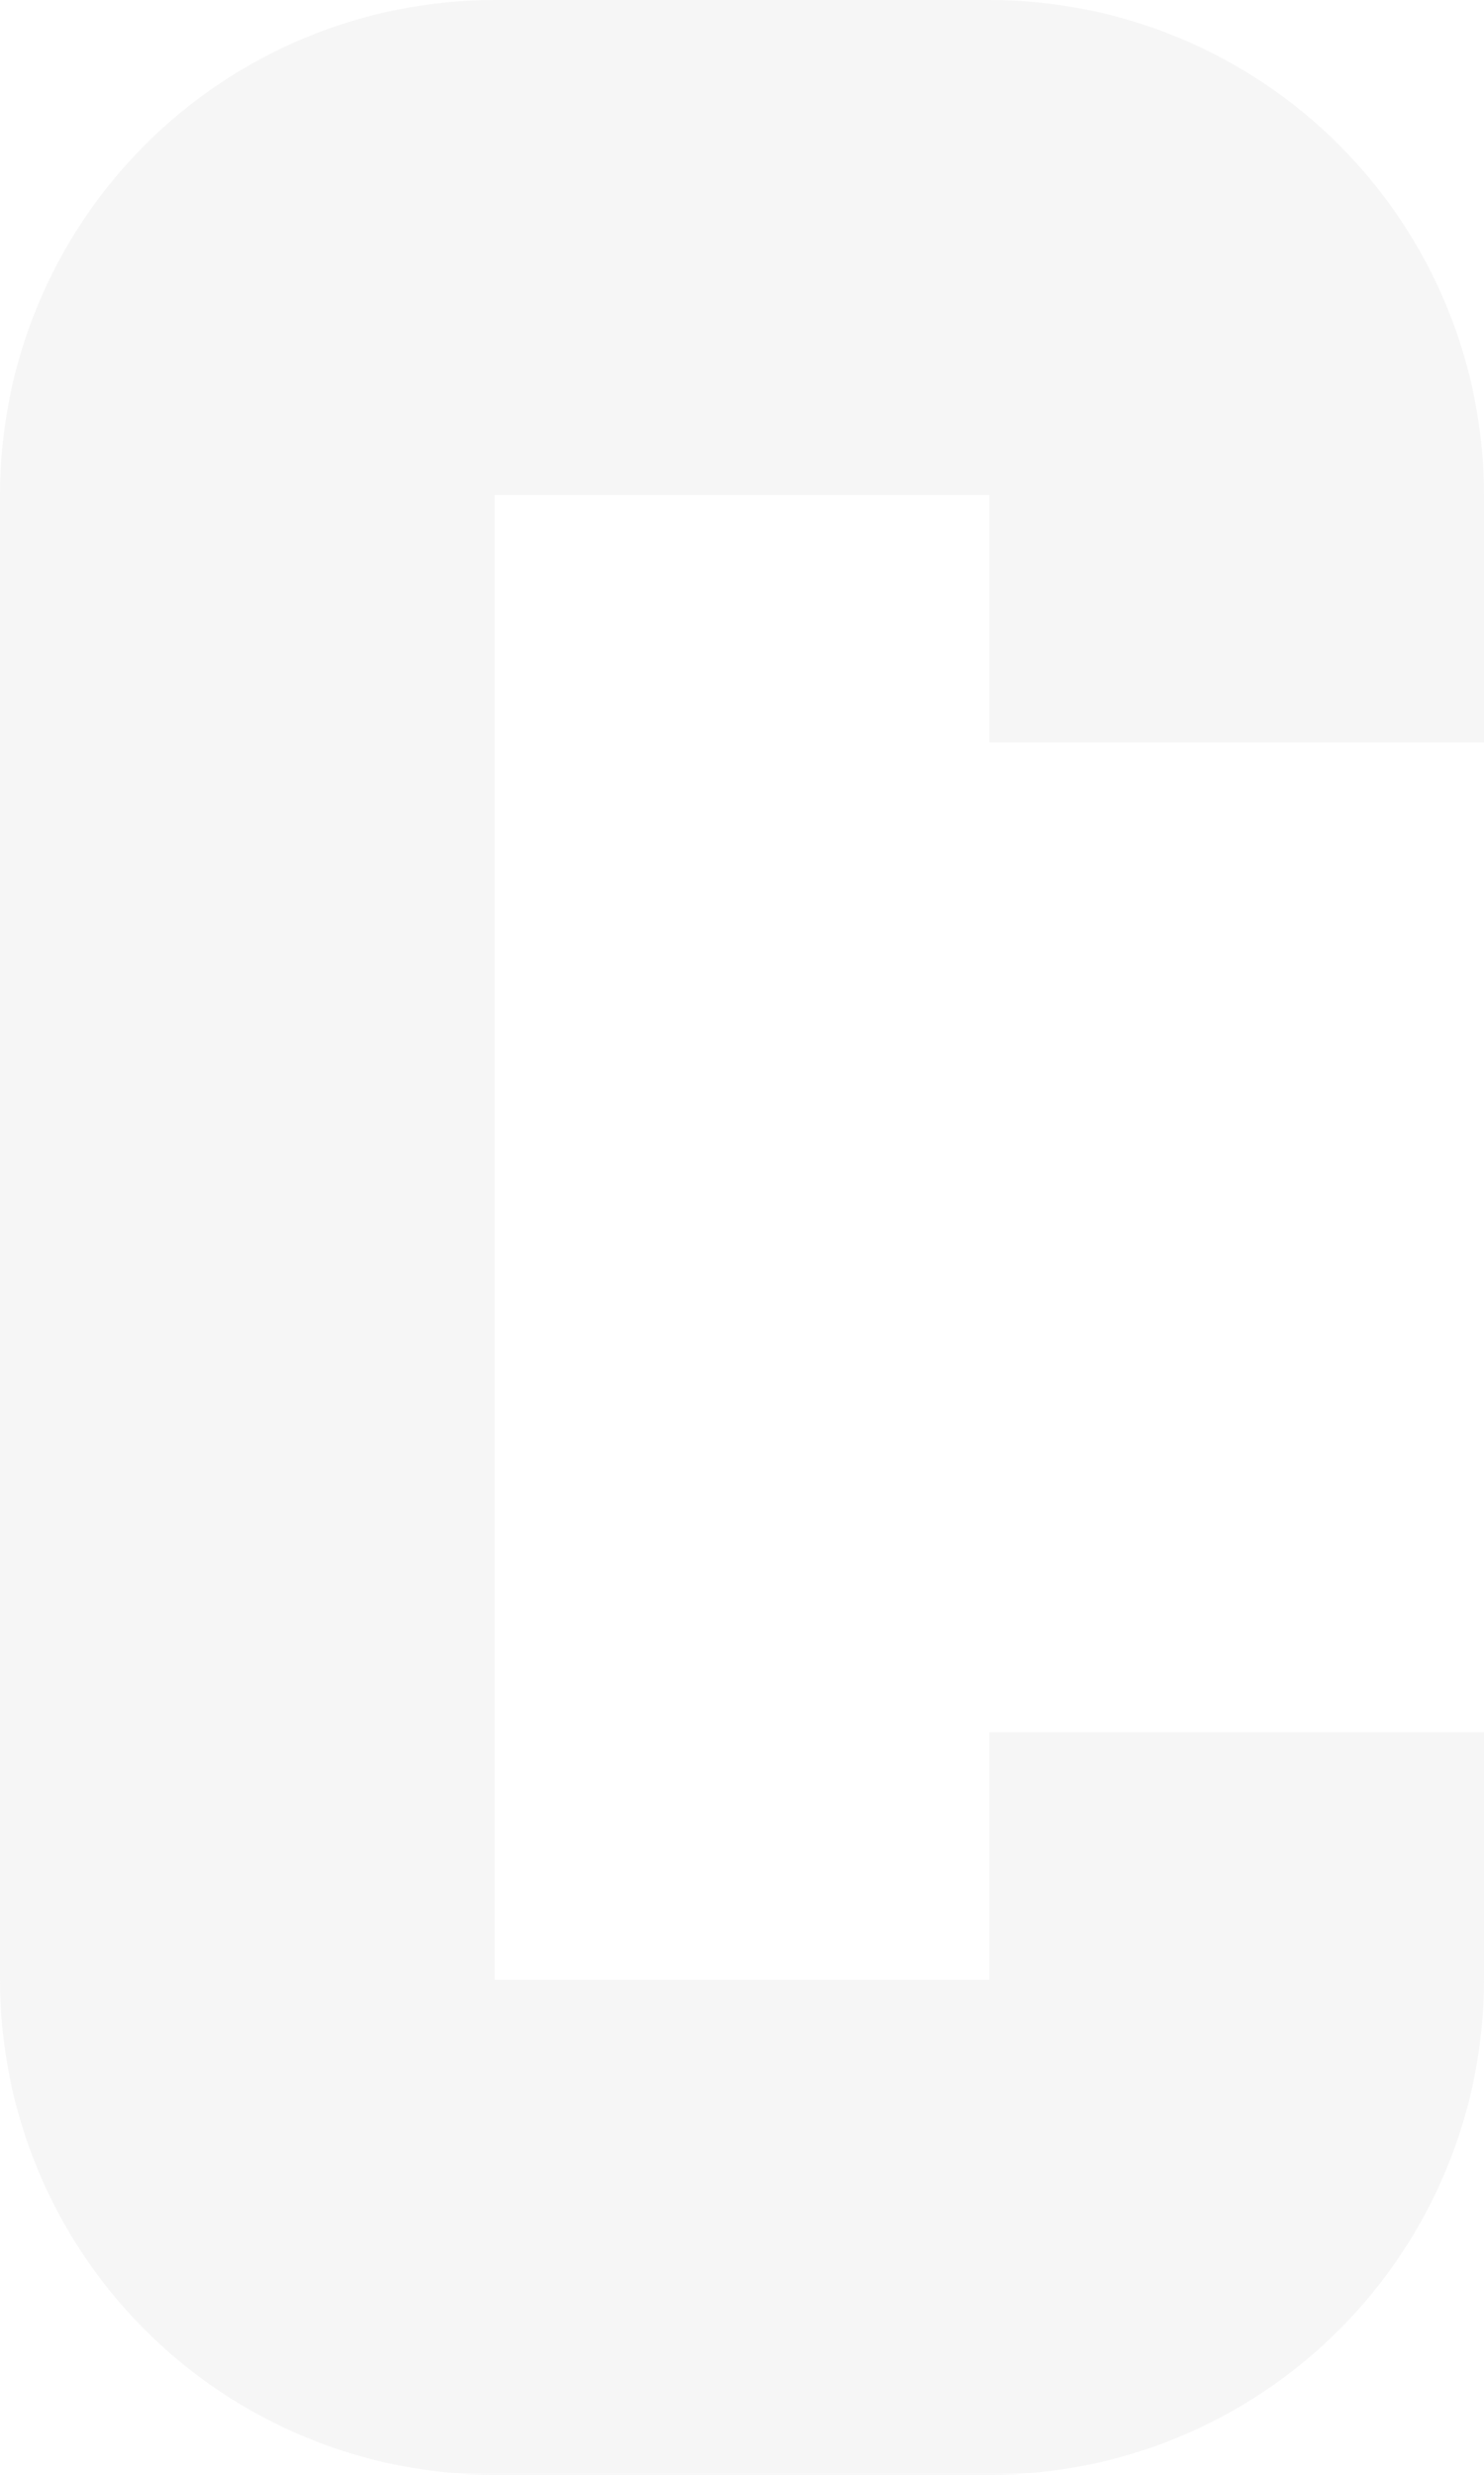 <svg width="240" height="400" viewBox="0 0 240 400" fill="none" xmlns="http://www.w3.org/2000/svg">
<path opacity="0.4" d="M80 0C58.783 0 38.434 8.429 23.431 23.431C8.429 38.434 0 58.783 0 80V320C0 341.217 8.429 361.566 23.431 376.569C38.434 391.571 58.783 400 80 400H160C181.217 400 201.566 391.571 216.569 376.569C231.571 361.566 240 341.217 240 320V280H160V320H80V80H160V120H240V80C240 58.783 231.571 38.434 216.569 23.431C201.566 8.429 181.217 0 160 0H80Z" fill="#EAEAEA"/>
</svg>
